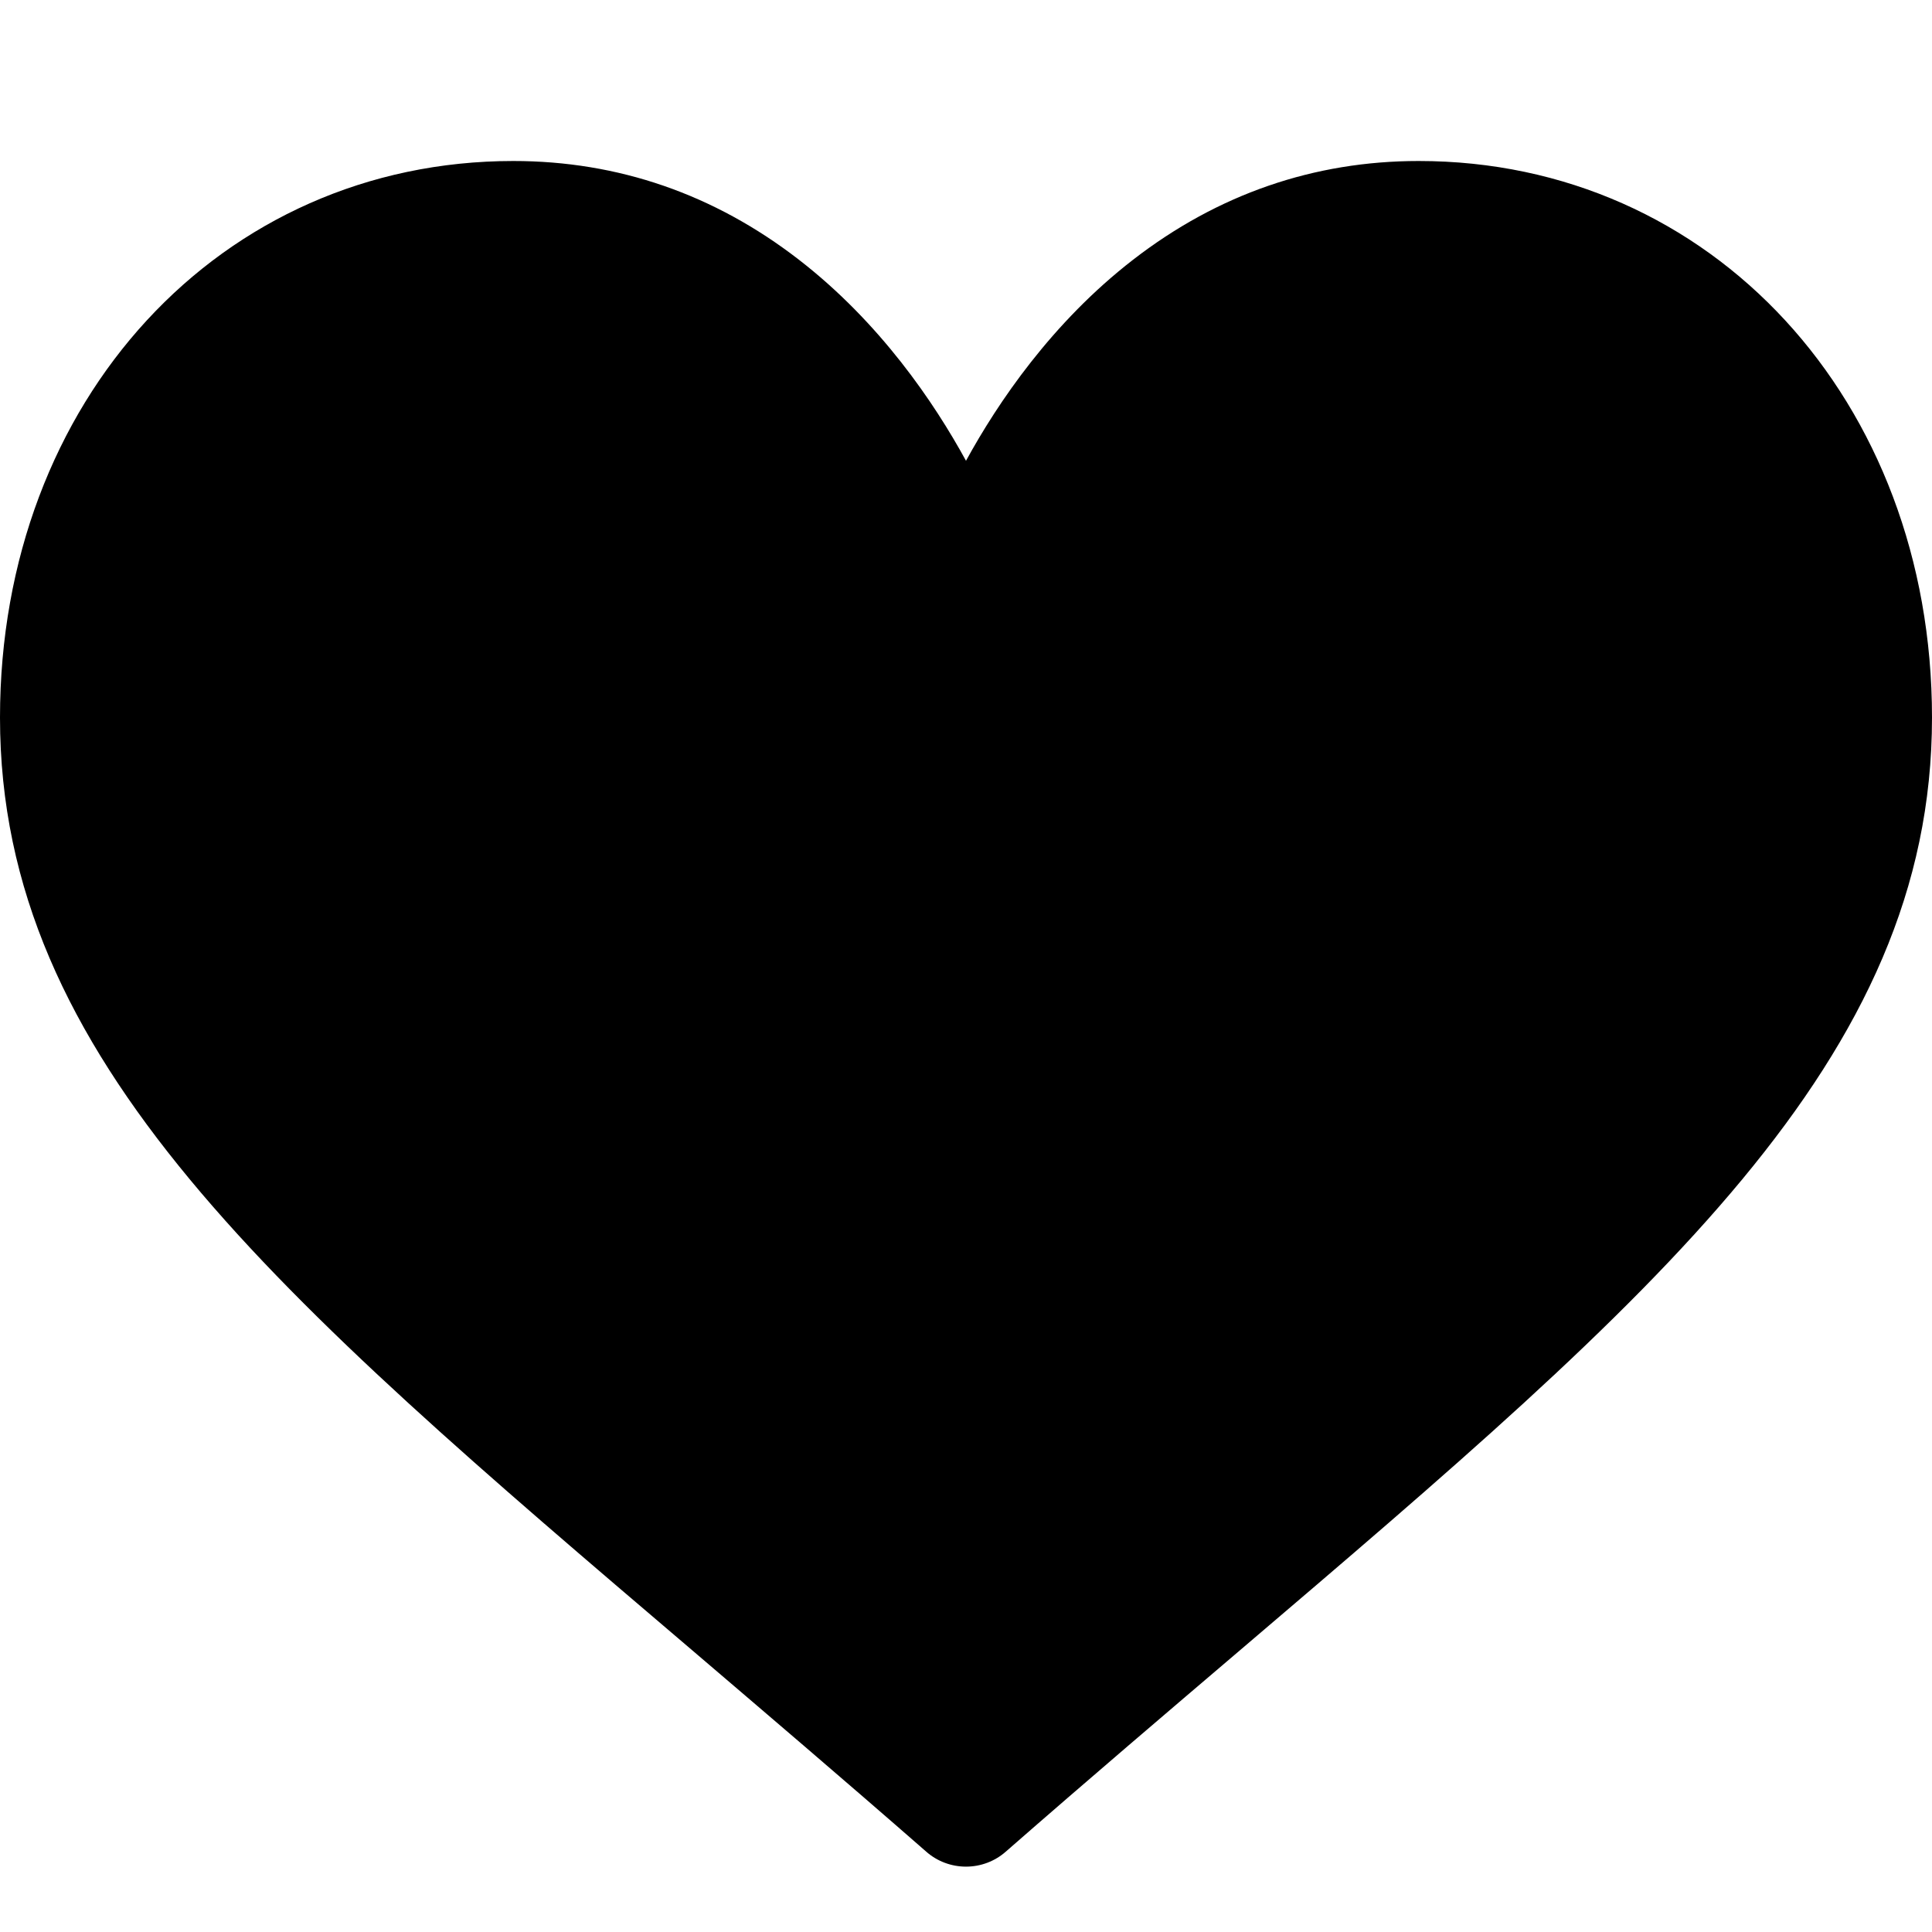 <svg width="12" height="12" viewBox="0 0 12 12" fill="none" xmlns="http://www.w3.org/2000/svg">
<path d="M8.812 1C8.161 1 7.564 1.206 7.038 1.613C6.534 2.003 6.198 2.5 6 2.862C5.802 2.5 5.466 2.003 4.962 1.613C4.436 1.206 3.839 1 3.188 1C1.37 1 0 2.486 0 4.457C0 6.587 1.71 8.044 4.298 10.249C4.737 10.624 5.235 11.048 5.753 11.501C5.821 11.561 5.909 11.594 6 11.594C6.091 11.594 6.179 11.561 6.247 11.501C6.765 11.048 7.263 10.624 7.703 10.249C10.29 8.044 12 6.587 12 4.457C12 2.486 10.63 1 8.812 1Z" fill="black"/>
</svg>
